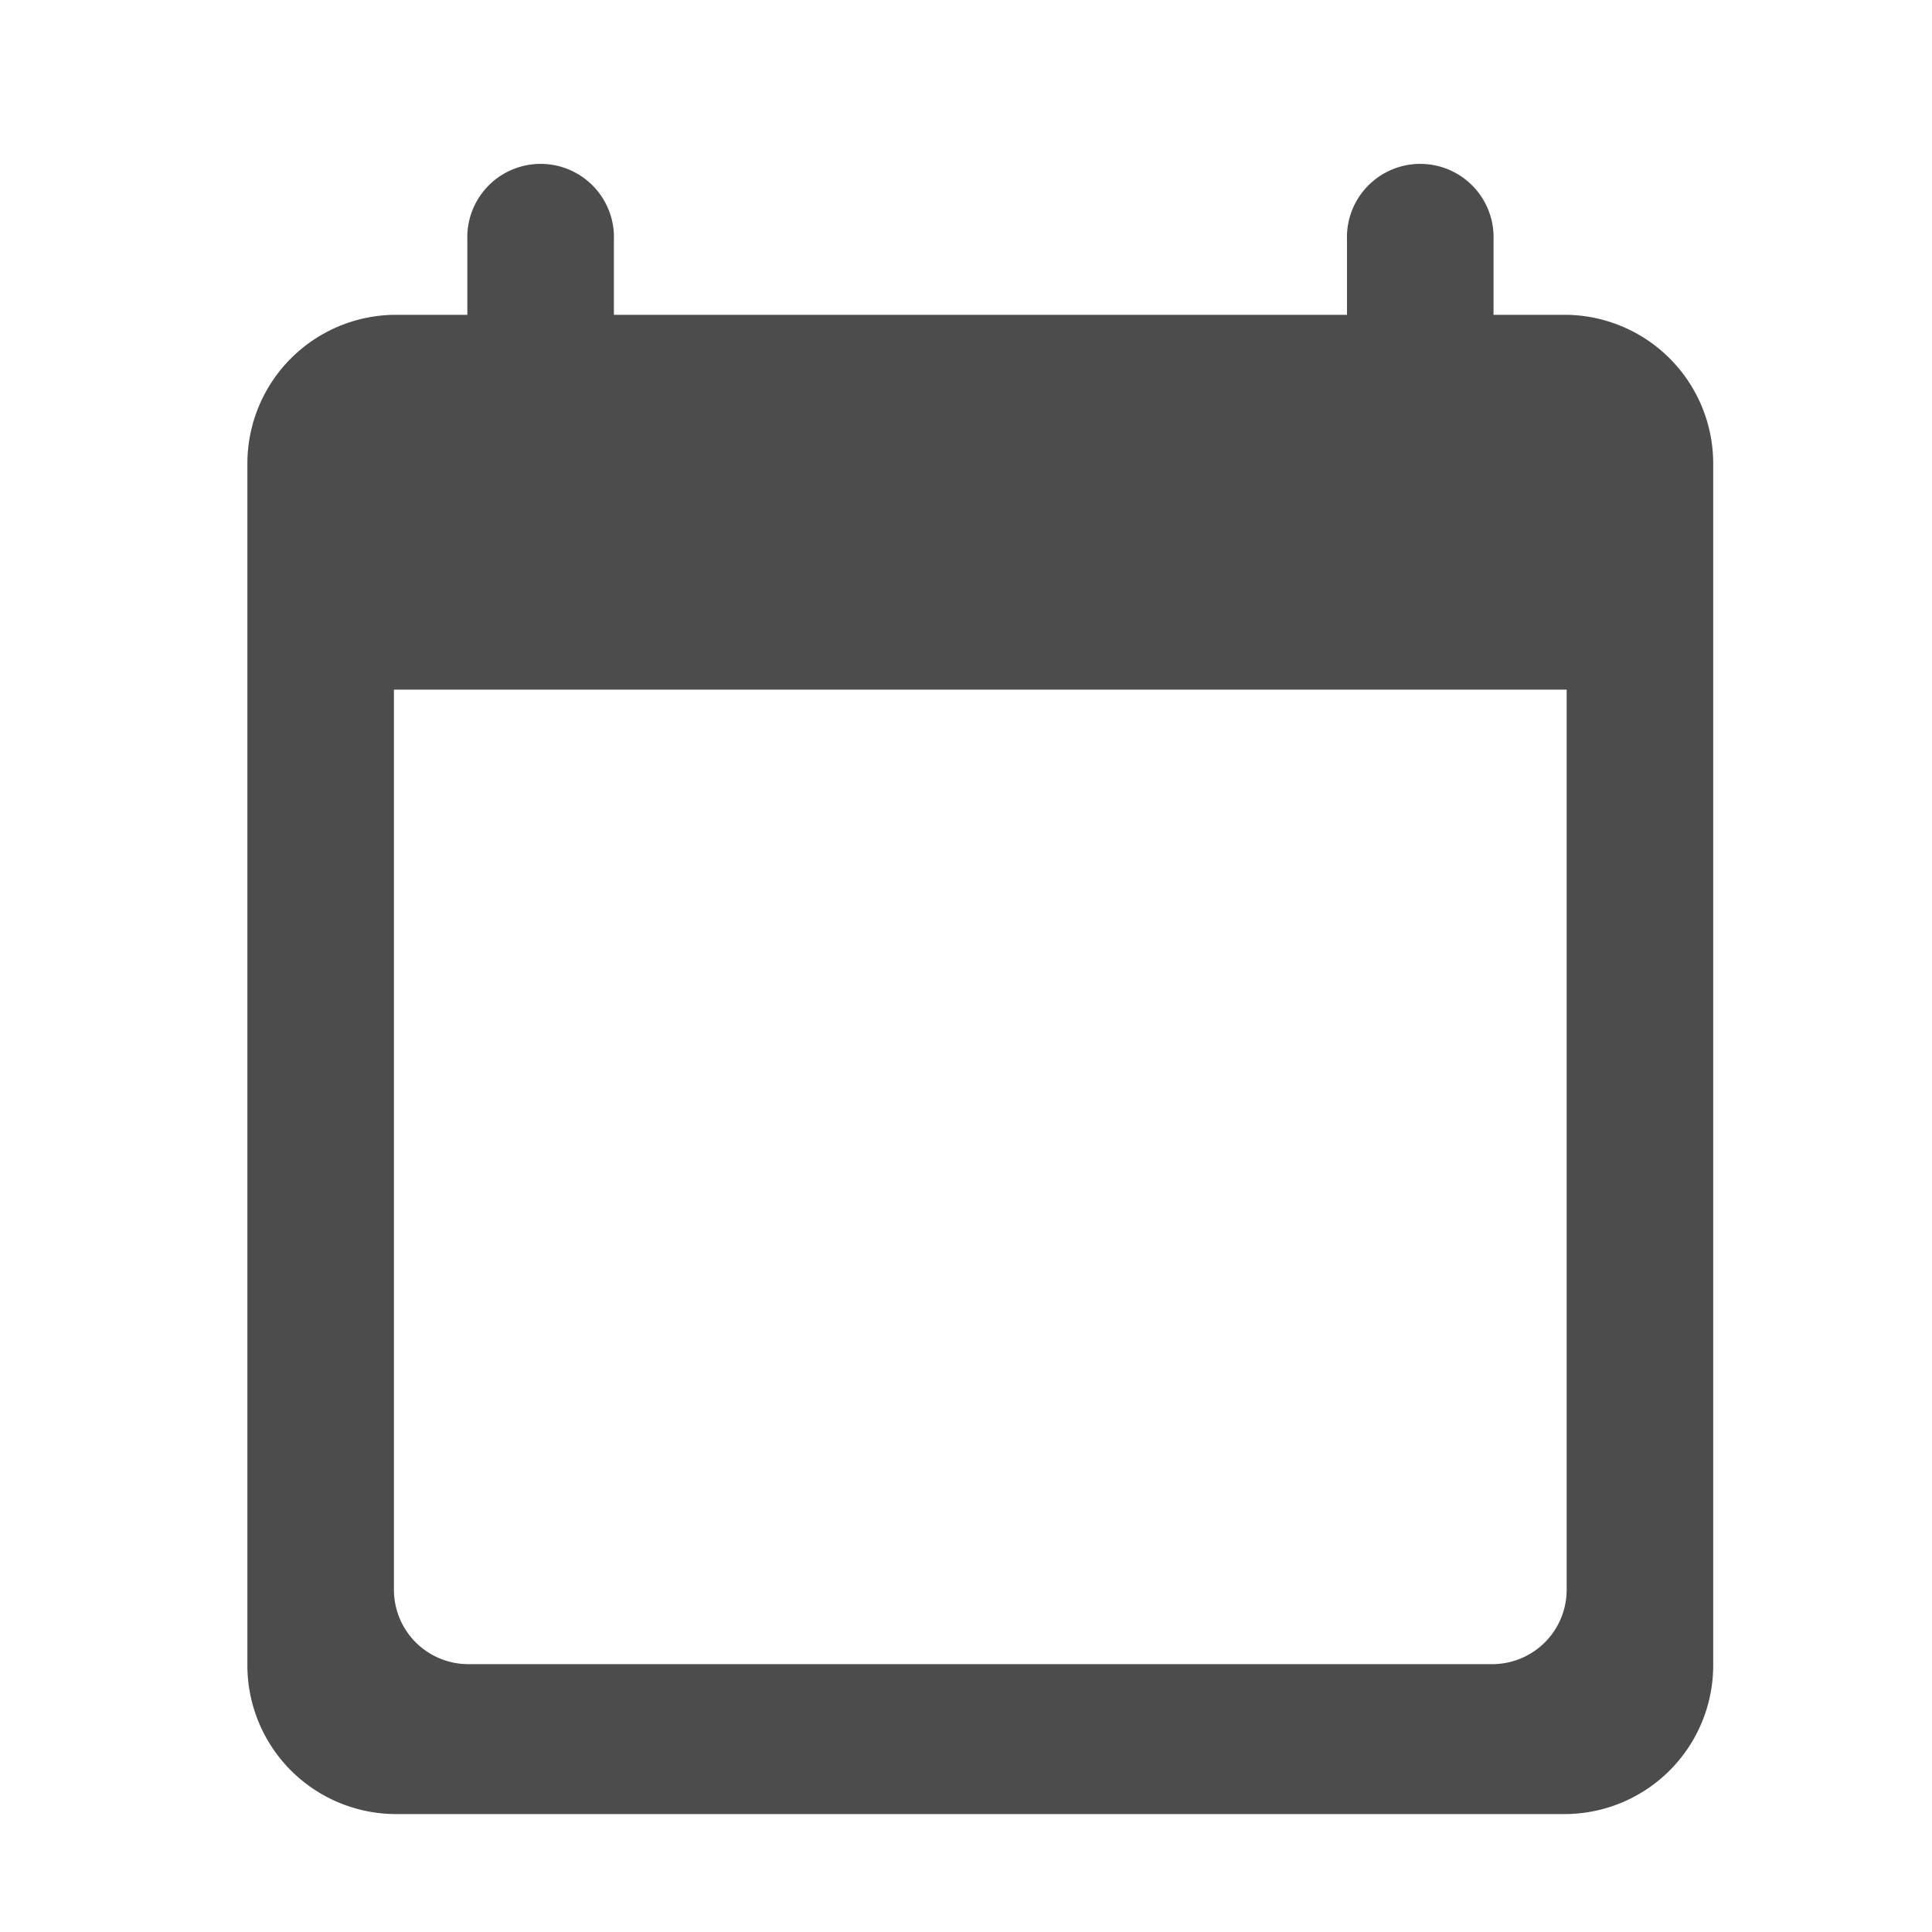 <svg id="icone_calendario_pequeno" data-name="icone/calendario/pequeno" xmlns="http://www.w3.org/2000/svg" width="20" height="20" viewBox="0 0 20 20">
  <rect id="borda" width="20" height="20" fill="none"/>
  <path id="icone_calendario" data-name="icone/calendario" d="M15.657,2.552H14.9V1.776a.759.759,0,1,0-1.517,0v.776H5.794V1.776a.759.759,0,1,0-1.517,0v.776H3.517A1.54,1.54,0,0,0,2,4.1V16.52a1.54,1.54,0,0,0,1.517,1.552h12.14a1.54,1.54,0,0,0,1.517-1.552V4.1A1.54,1.54,0,0,0,15.657,2.552ZM14.9,16.52H4.276a.77.77,0,0,1-.759-.776V6.432h12.14v9.312A.77.77,0,0,1,14.9,16.52Z" transform="translate(0.561 0.707)" fill="rgba(0,0,0,0.7)"/>
</svg>
